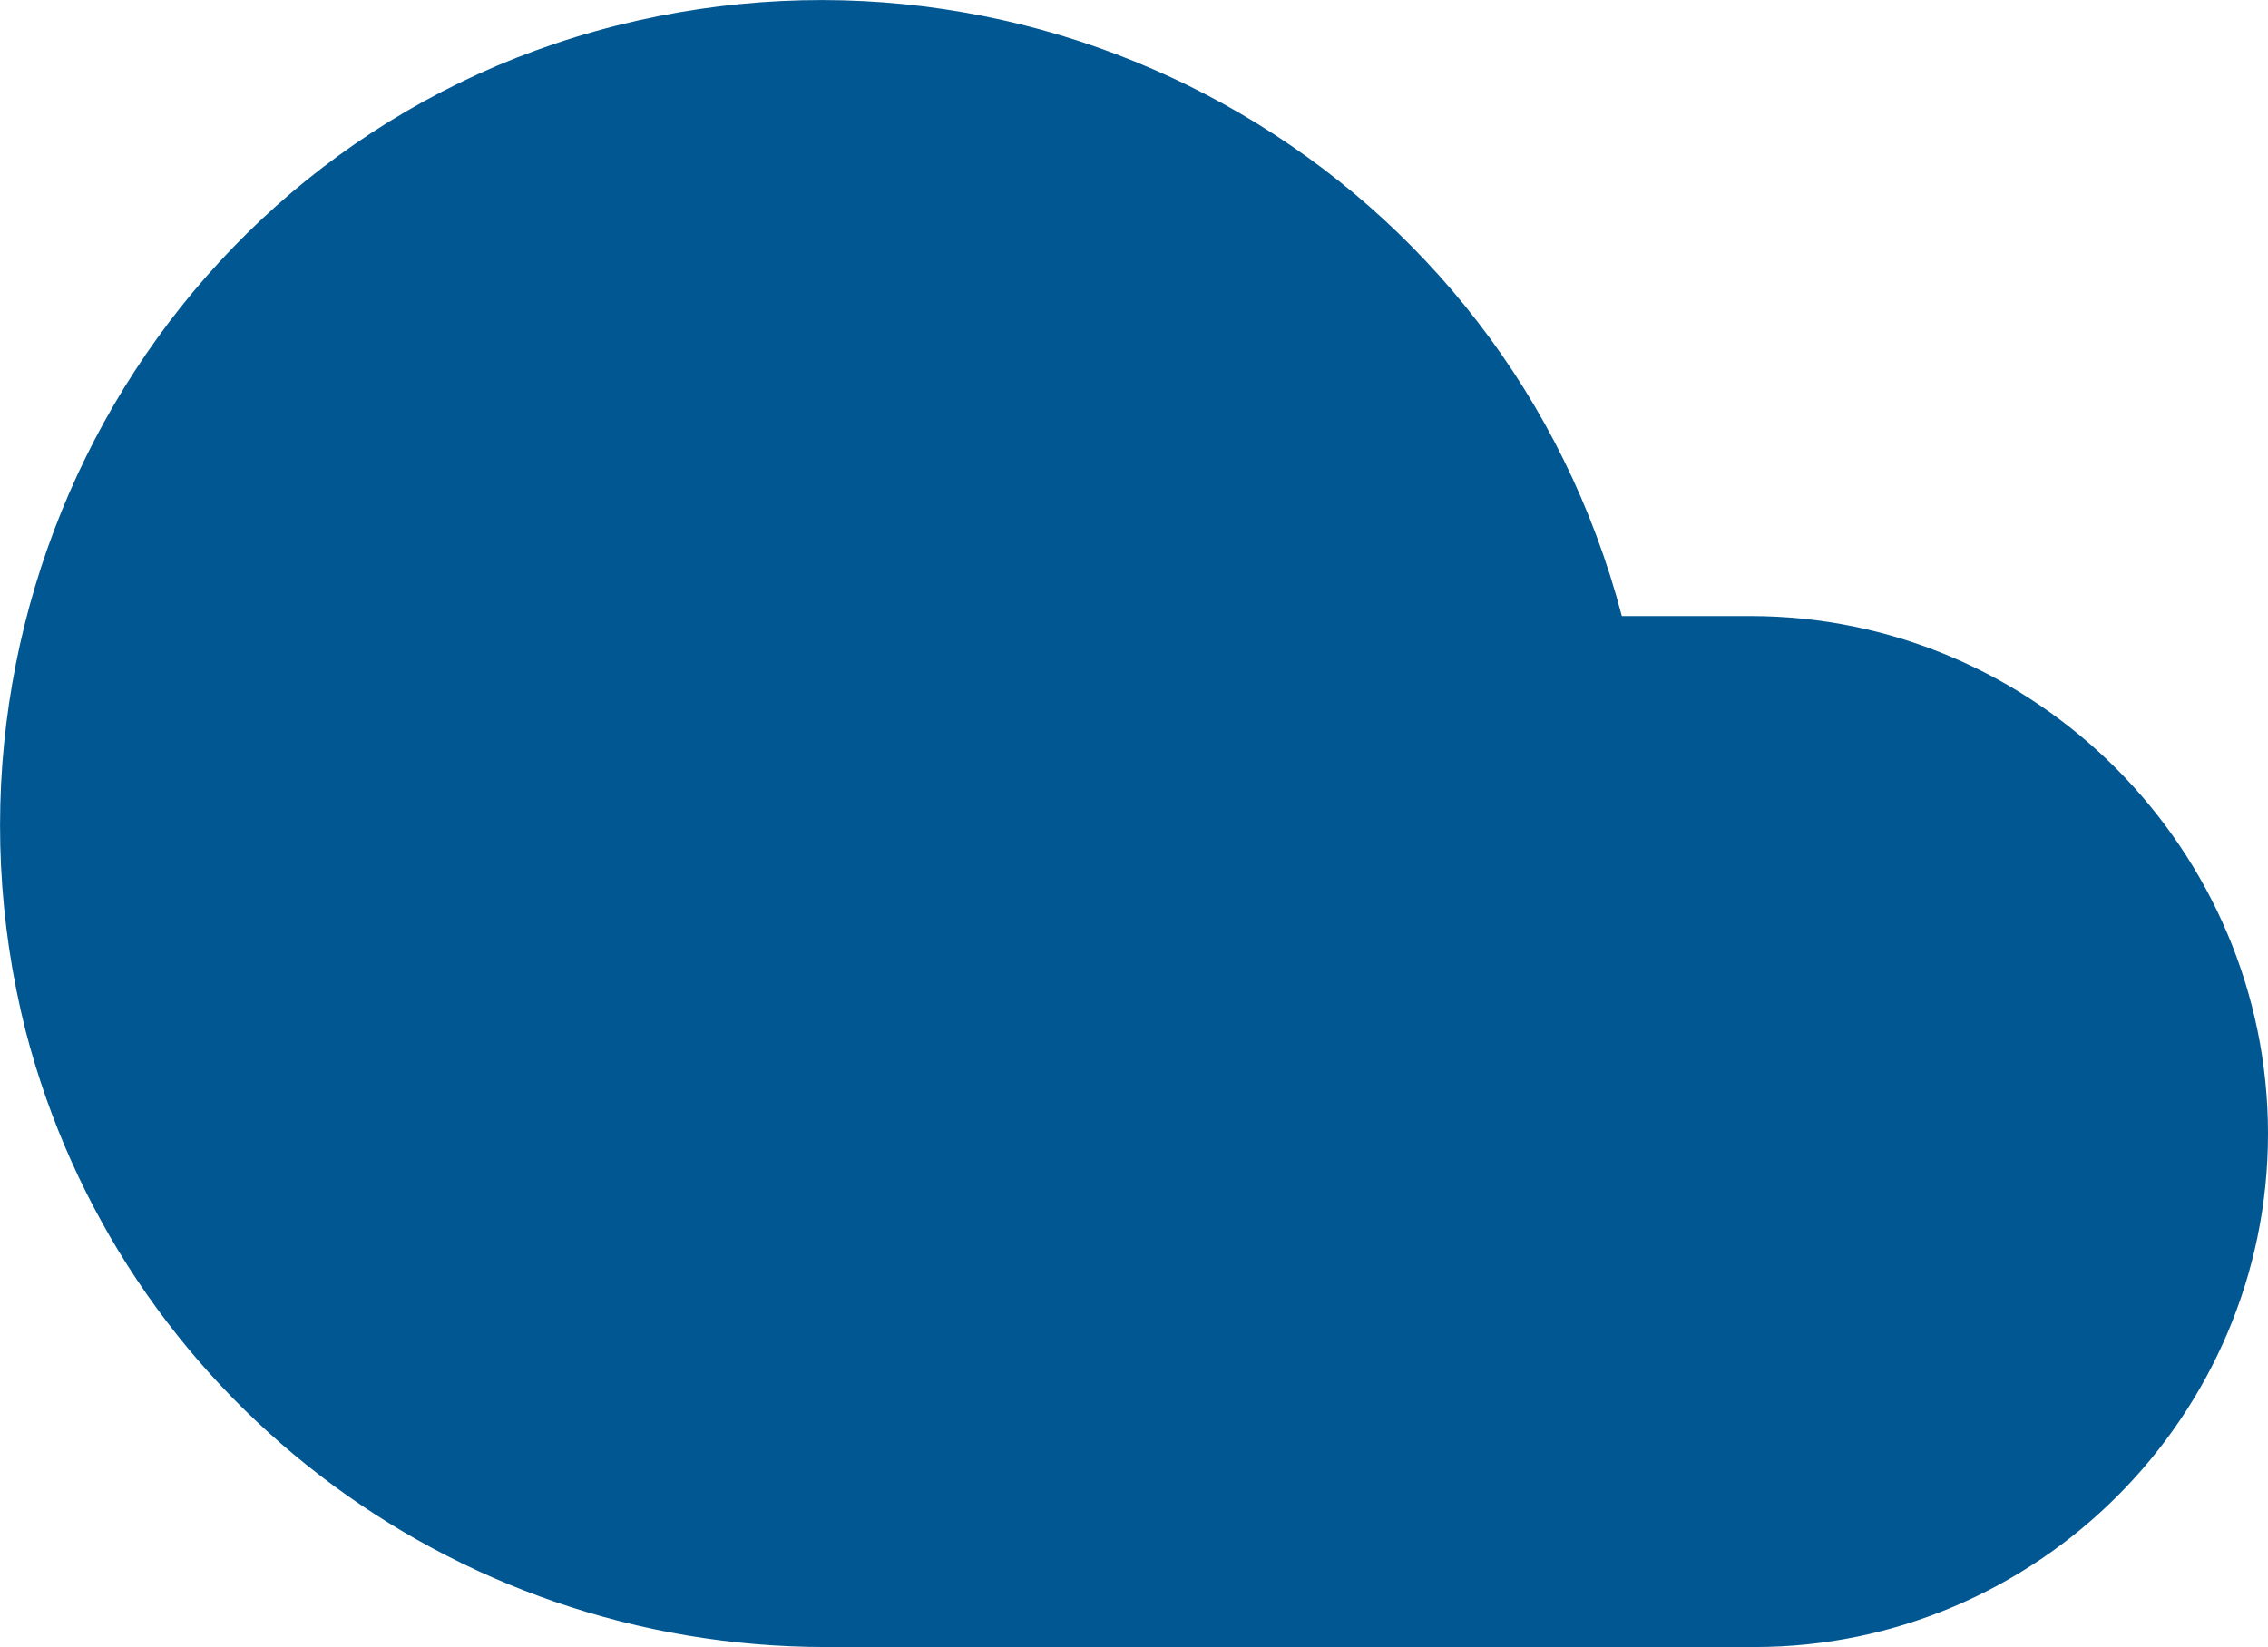 <?xml version="1.0" encoding="utf-8"?>
<!-- Generator: Adobe Illustrator 22.1.0, SVG Export Plug-In . SVG Version: 6.00 Build 0)  -->
<svg version="1.1" baseProfile="tiny" id="Layer_1" xmlns="http://www.w3.org/2000/svg" xmlns:xlink="http://www.w3.org/1999/xlink"
	 x="0px" y="0px" viewBox="0 0 53 38.5" xml:space="preserve">
<path fill="#005792" d="M40.9,14.4h-3C35.2,4.1,24.7-2,14.4,0.6S-2,13.8,0.6,24.1c2.2,8.5,9.9,14.4,18.7,14.4h21.7
	c6.6,0,12-5.4,12-12S47.6,14.4,40.9,14.4z"/>
</svg>
